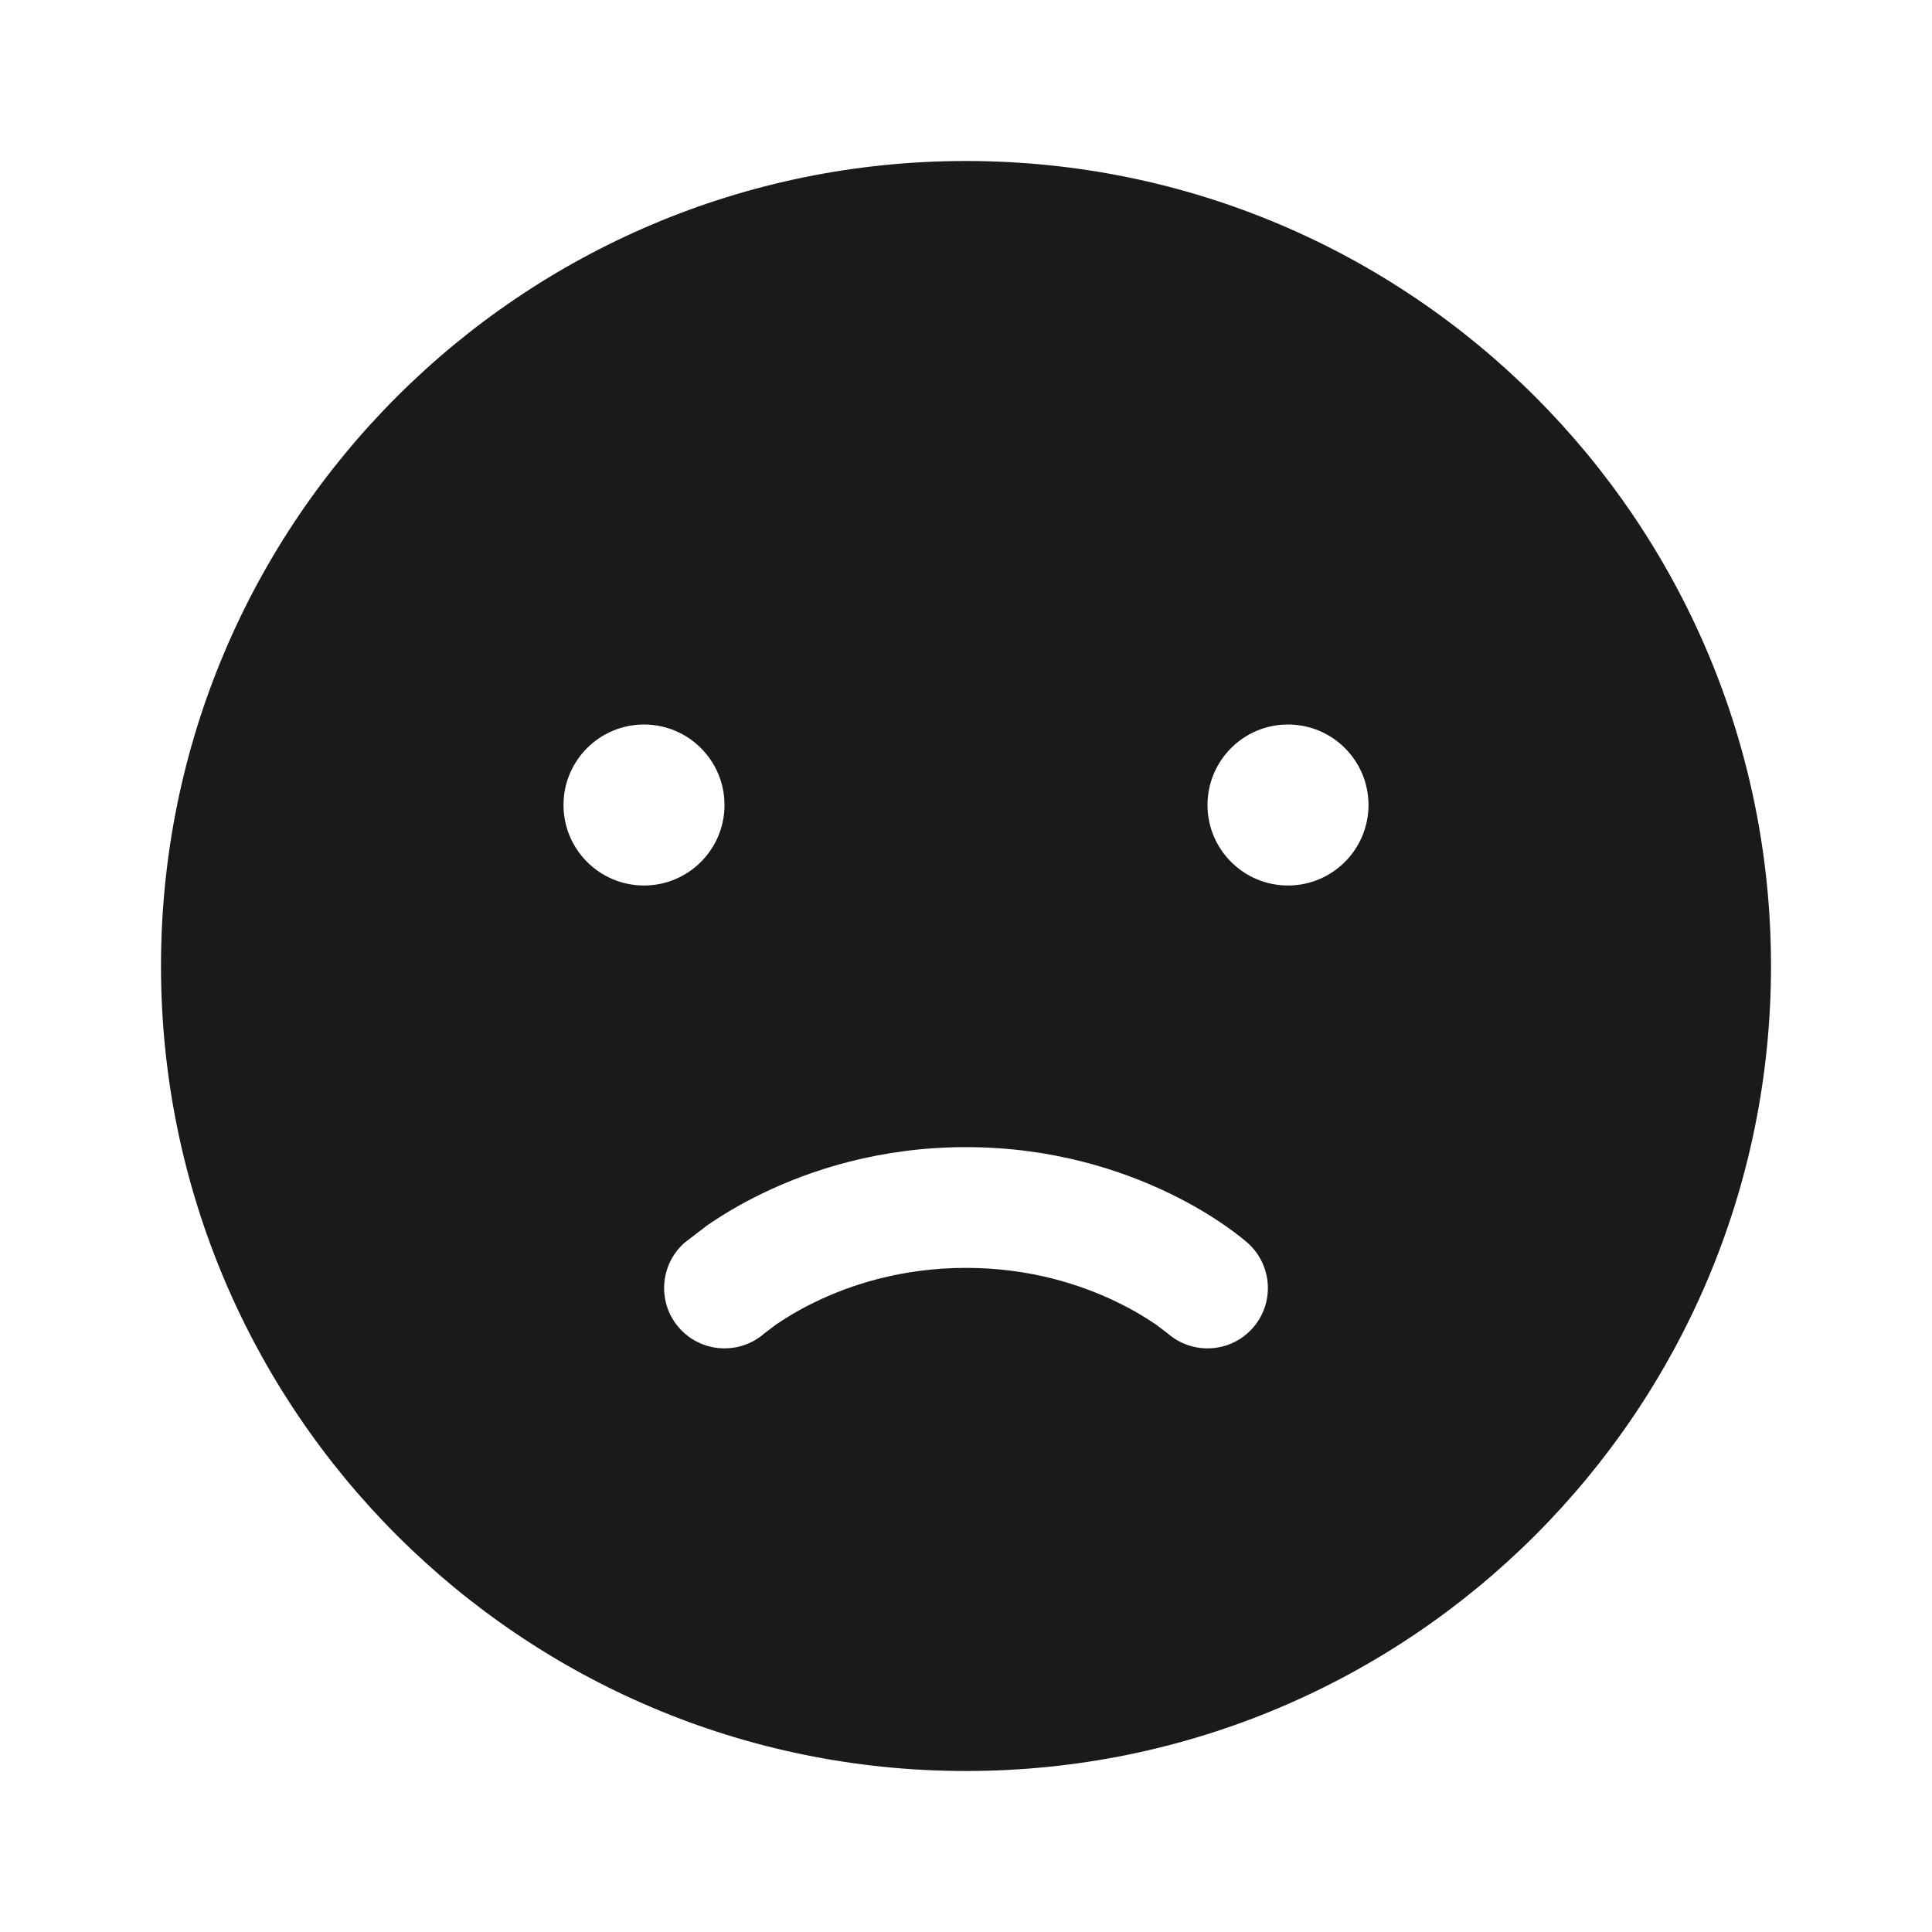<svg width="24" height="24" viewBox="0 0 24 24" fill="none" xmlns="http://www.w3.org/2000/svg">
<rect width="24" height="24" fill="#A6A6A6"/>
<path d="M-1212 -277C-1212 -278.105 -1211.1 -279 -1210 -279H274C275.105 -279 276 -278.105 276 -277V1273C276 1274.1 275.105 1275 274 1275H-1210C-1211.1 1275 -1212 1274.1 -1212 1273V-277Z" fill="white"/>
<path d="M-1210 -278H274V-280H-1210V-278ZM275 -277V1273H277V-277H275ZM274 1274H-1210V1276H274V1274ZM-1211 1273V-277H-1213V1273H-1211ZM-1210 1274C-1210.55 1274 -1211 1273.55 -1211 1273H-1213C-1213 1274.66 -1211.66 1276 -1210 1276V1274ZM275 1273C275 1273.55 274.552 1274 274 1274V1276C275.657 1276 277 1274.66 277 1273H275ZM274 -278C274.552 -278 275 -277.552 275 -277H277C277 -278.657 275.657 -280 274 -280V-278ZM-1210 -280C-1211.66 -280 -1213 -278.657 -1213 -277H-1211C-1211 -277.552 -1210.55 -278 -1210 -278V-280Z" fill="black" fill-opacity="0.1"/>
<path fill-rule="evenodd" clip-rule="evenodd" d="M12 22C17.523 22 22 17.523 22 12C22 6.477 17.523 2 12 2C6.477 2 2 6.477 2 12C2 17.523 6.477 22 12 22ZM9.495 16.564C9.185 16.835 8.714 16.807 8.439 16.498C8.164 16.189 8.192 15.715 8.502 15.439L8.777 15.228C8.939 15.115 9.172 14.969 9.47 14.825C10.065 14.537 10.927 14.25 12 14.25C13.073 14.25 13.935 14.537 14.53 14.825C14.828 14.969 15.061 15.115 15.223 15.228C15.305 15.285 15.368 15.333 15.415 15.37L15.498 15.439C15.808 15.715 15.836 16.189 15.561 16.498C15.287 16.807 14.815 16.835 14.505 16.564L14.367 16.459C14.259 16.385 14.094 16.28 13.876 16.175C13.44 15.963 12.802 15.75 12 15.75C11.198 15.75 10.56 15.963 10.124 16.175C9.906 16.28 9.741 16.385 9.633 16.459L9.495 16.564ZM17 10C17 10.552 16.552 11 16 11C15.448 11 15 10.552 15 10C15 9.448 15.448 9 16 9C16.552 9 17 9.448 17 10ZM8 11C8.552 11 9 10.552 9 10C9 9.448 8.552 9 8 9C7.448 9 7 9.448 7 10C7 10.552 7.448 11 8 11Z" fill="#1A1A1A"/>
</svg>
